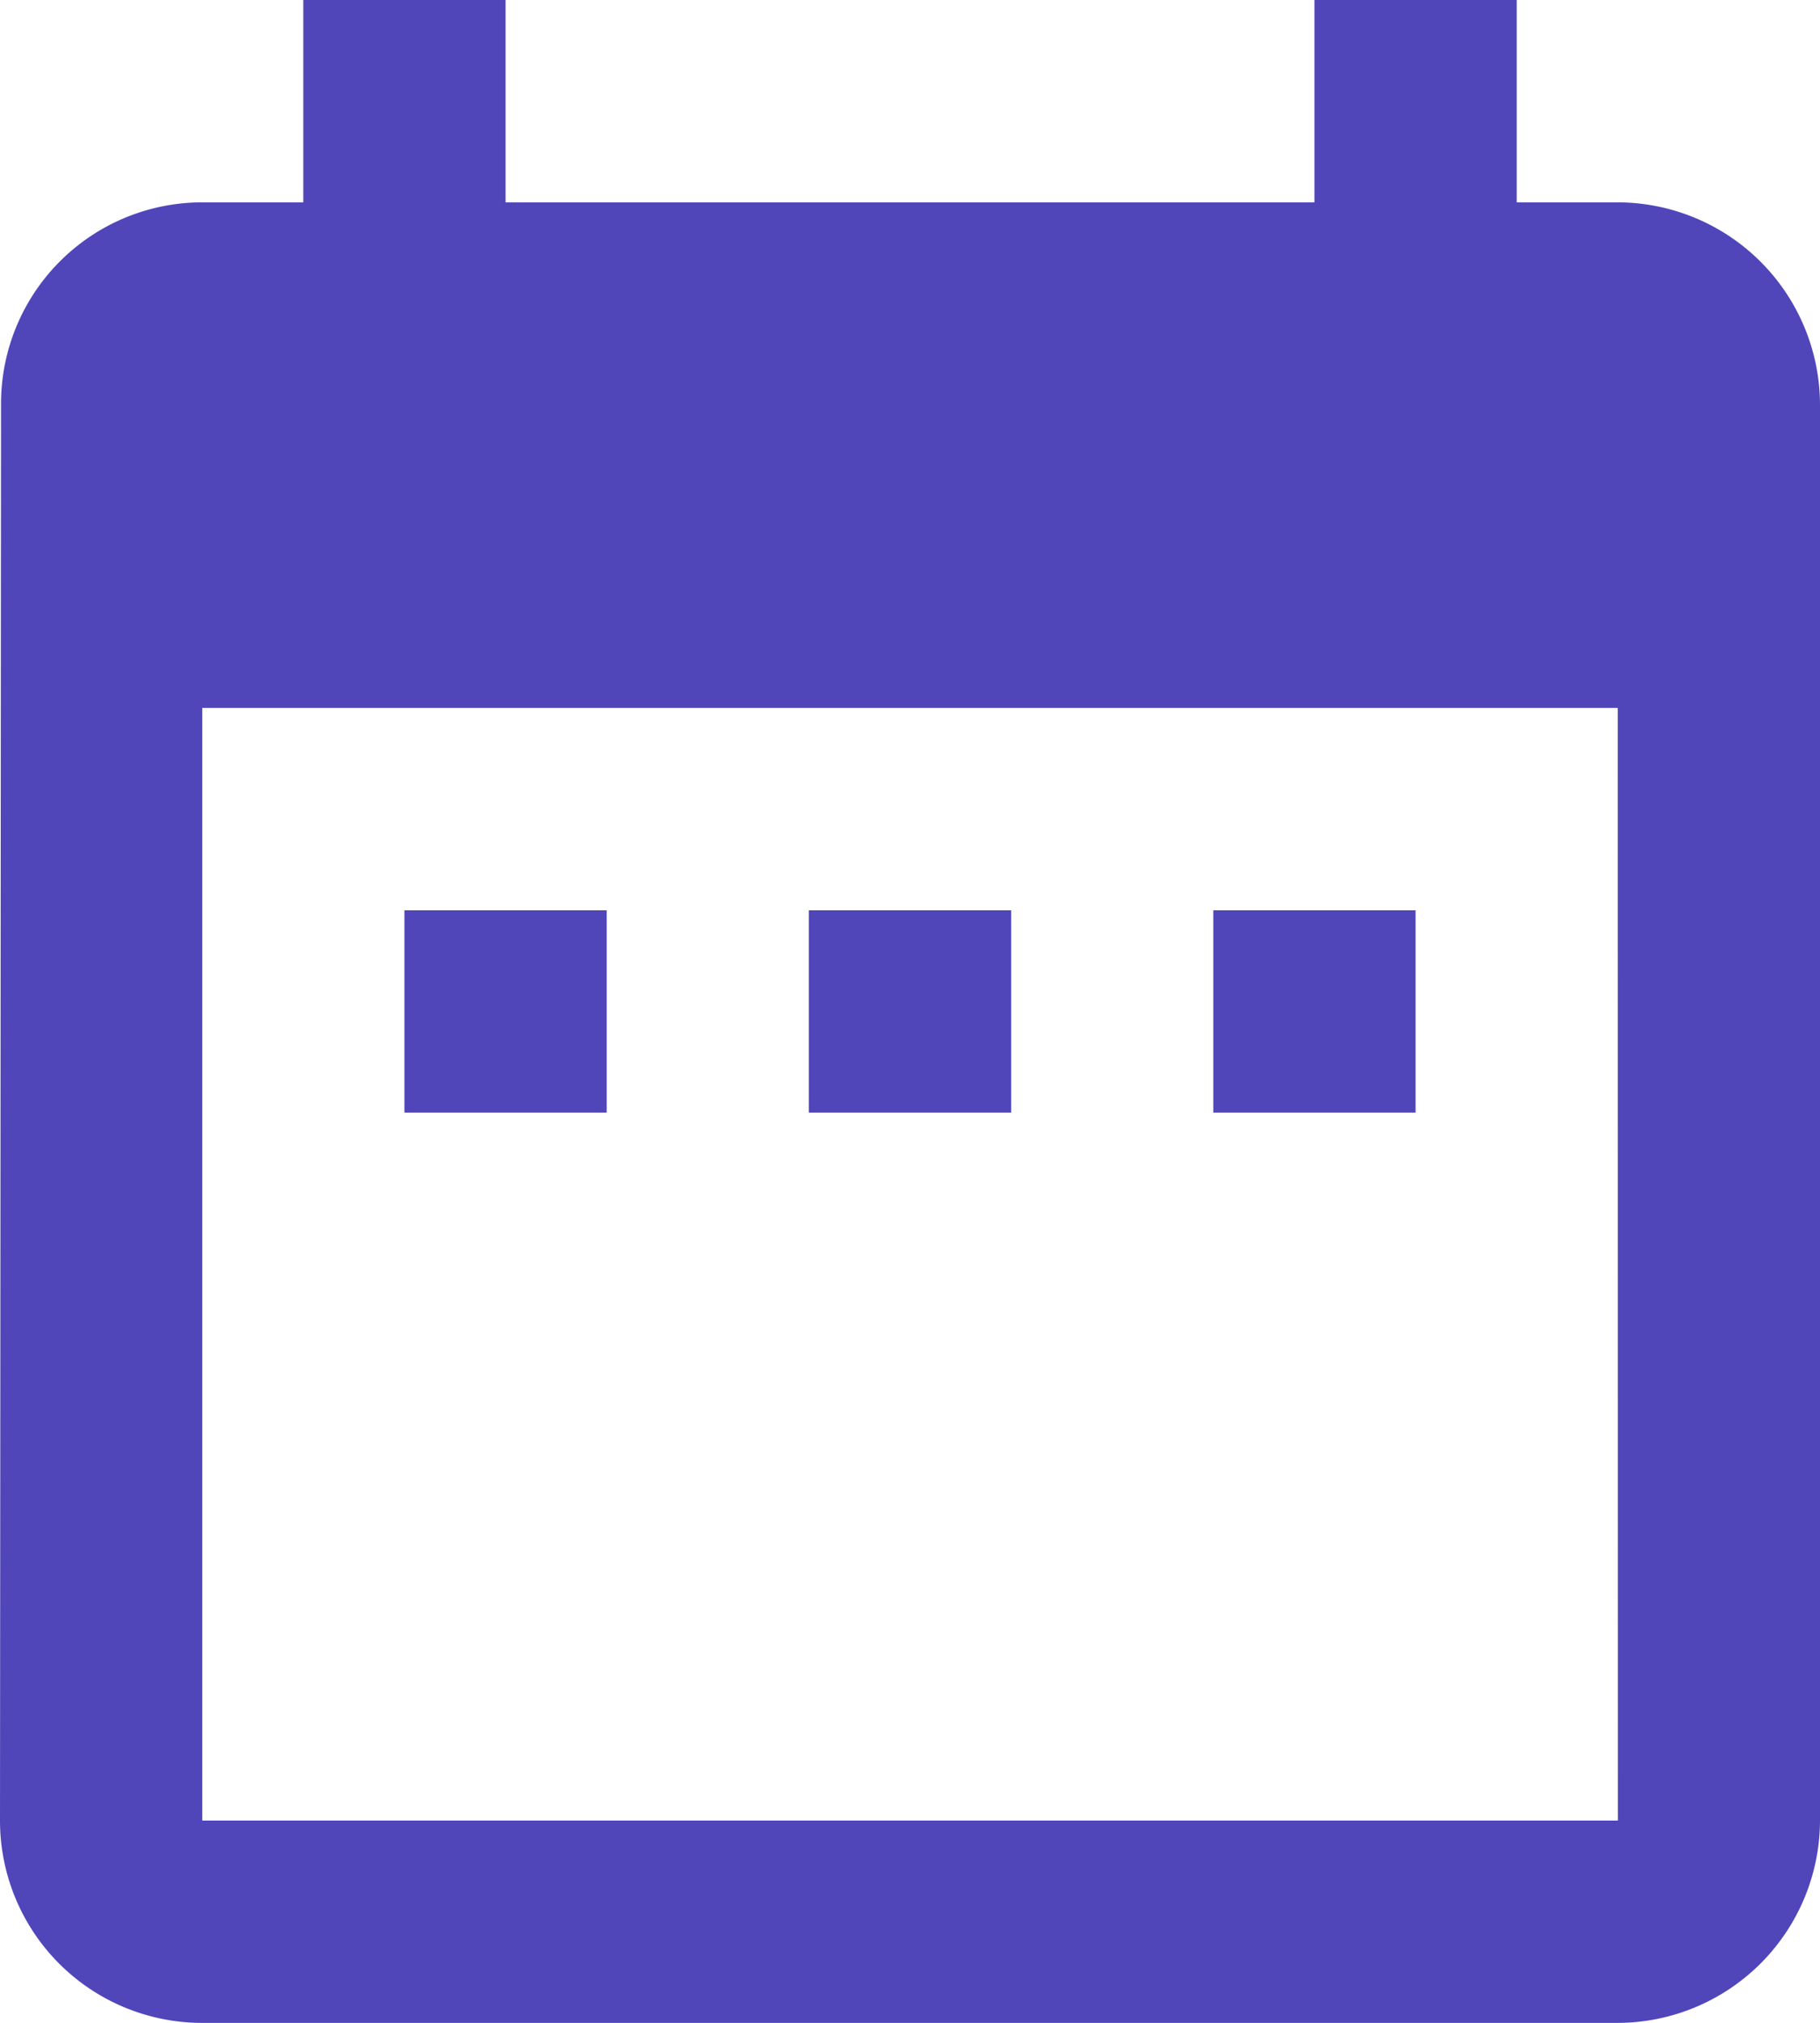 <svg xmlns="http://www.w3.org/2000/svg" width="14" height="15.556" viewBox="0 0 14 15.556">
  <path id="calendar_icon" d="M9.167,10H7.611v1.556H9.167Zm3.111,0H10.722v1.556h1.556Zm3.111,0H13.833v1.556h1.556Zm1.556-5.444h-.778V3H14.611V4.556H8.389V3H6.833V4.556H6.056A1.548,1.548,0,0,0,4.508,6.111L4.5,17a1.555,1.555,0,0,0,1.556,1.556H16.944A1.56,1.56,0,0,0,18.5,17V6.111A1.56,1.56,0,0,0,16.944,4.556Zm0,12.444H6.056V8.444H16.944Z" transform="translate(-4.5 -3)" fill="#5046ba"/>
</svg>
